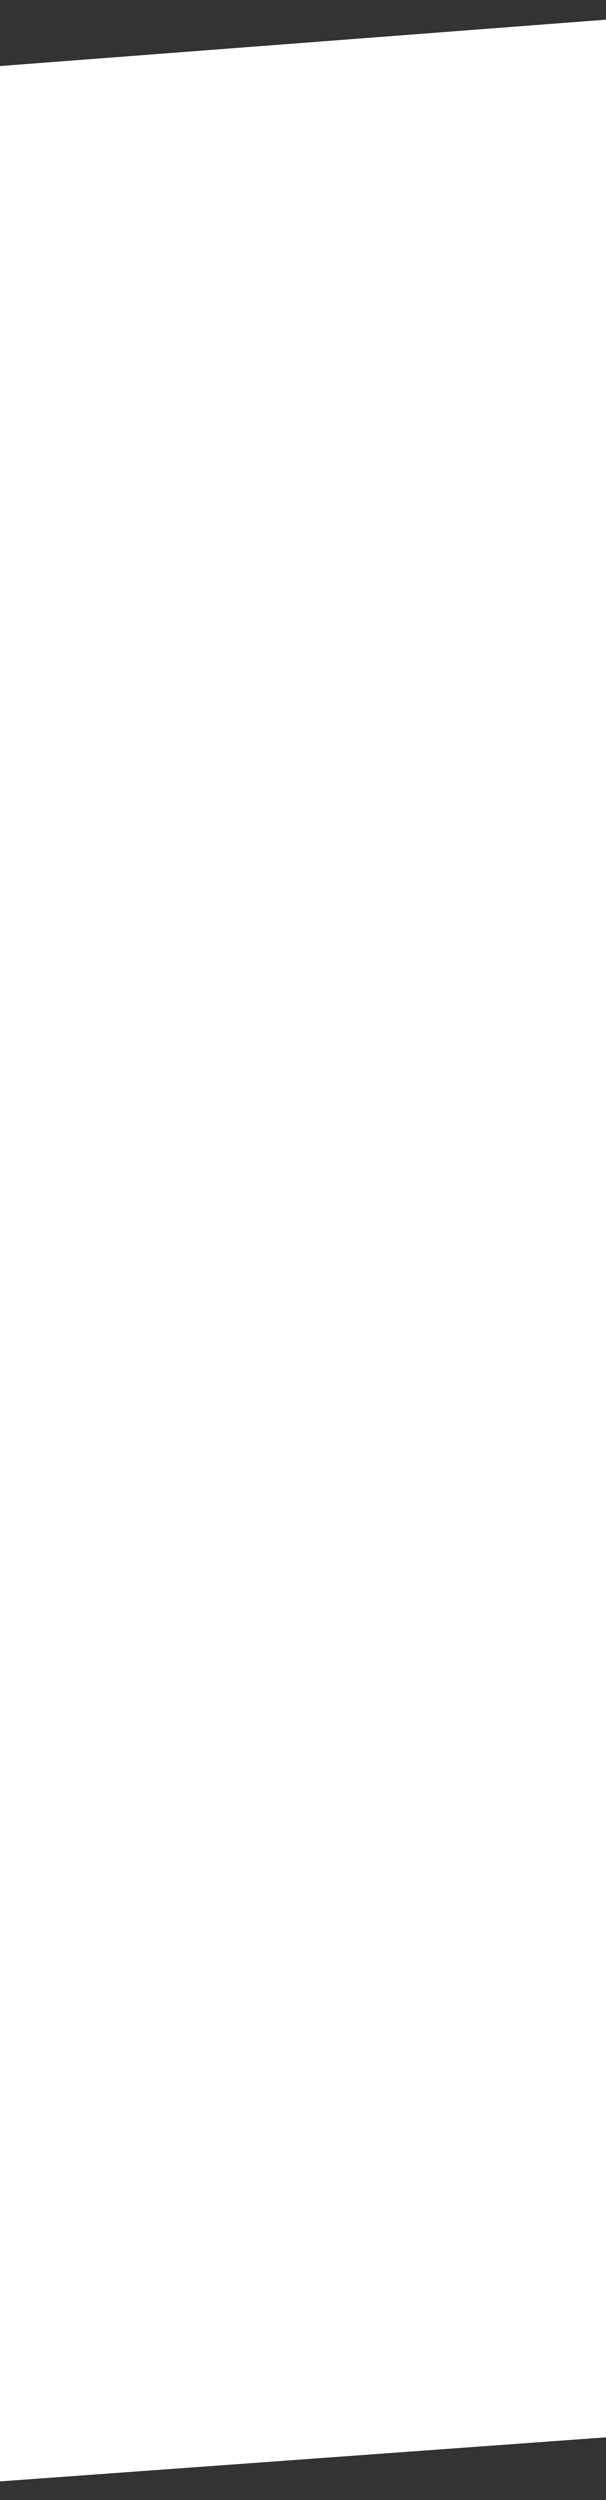 <svg width="320" height="1320" viewBox="0 0 320 1320" fill="none" xmlns="http://www.w3.org/2000/svg">
<rect x="0" y="0" width="320" height="1320" fill="#333333" stroke="none"/>
<path d="M-136 1320L455.76 1276.98V0L-136 45.287V1320Z" fill="white"/>
</svg>
